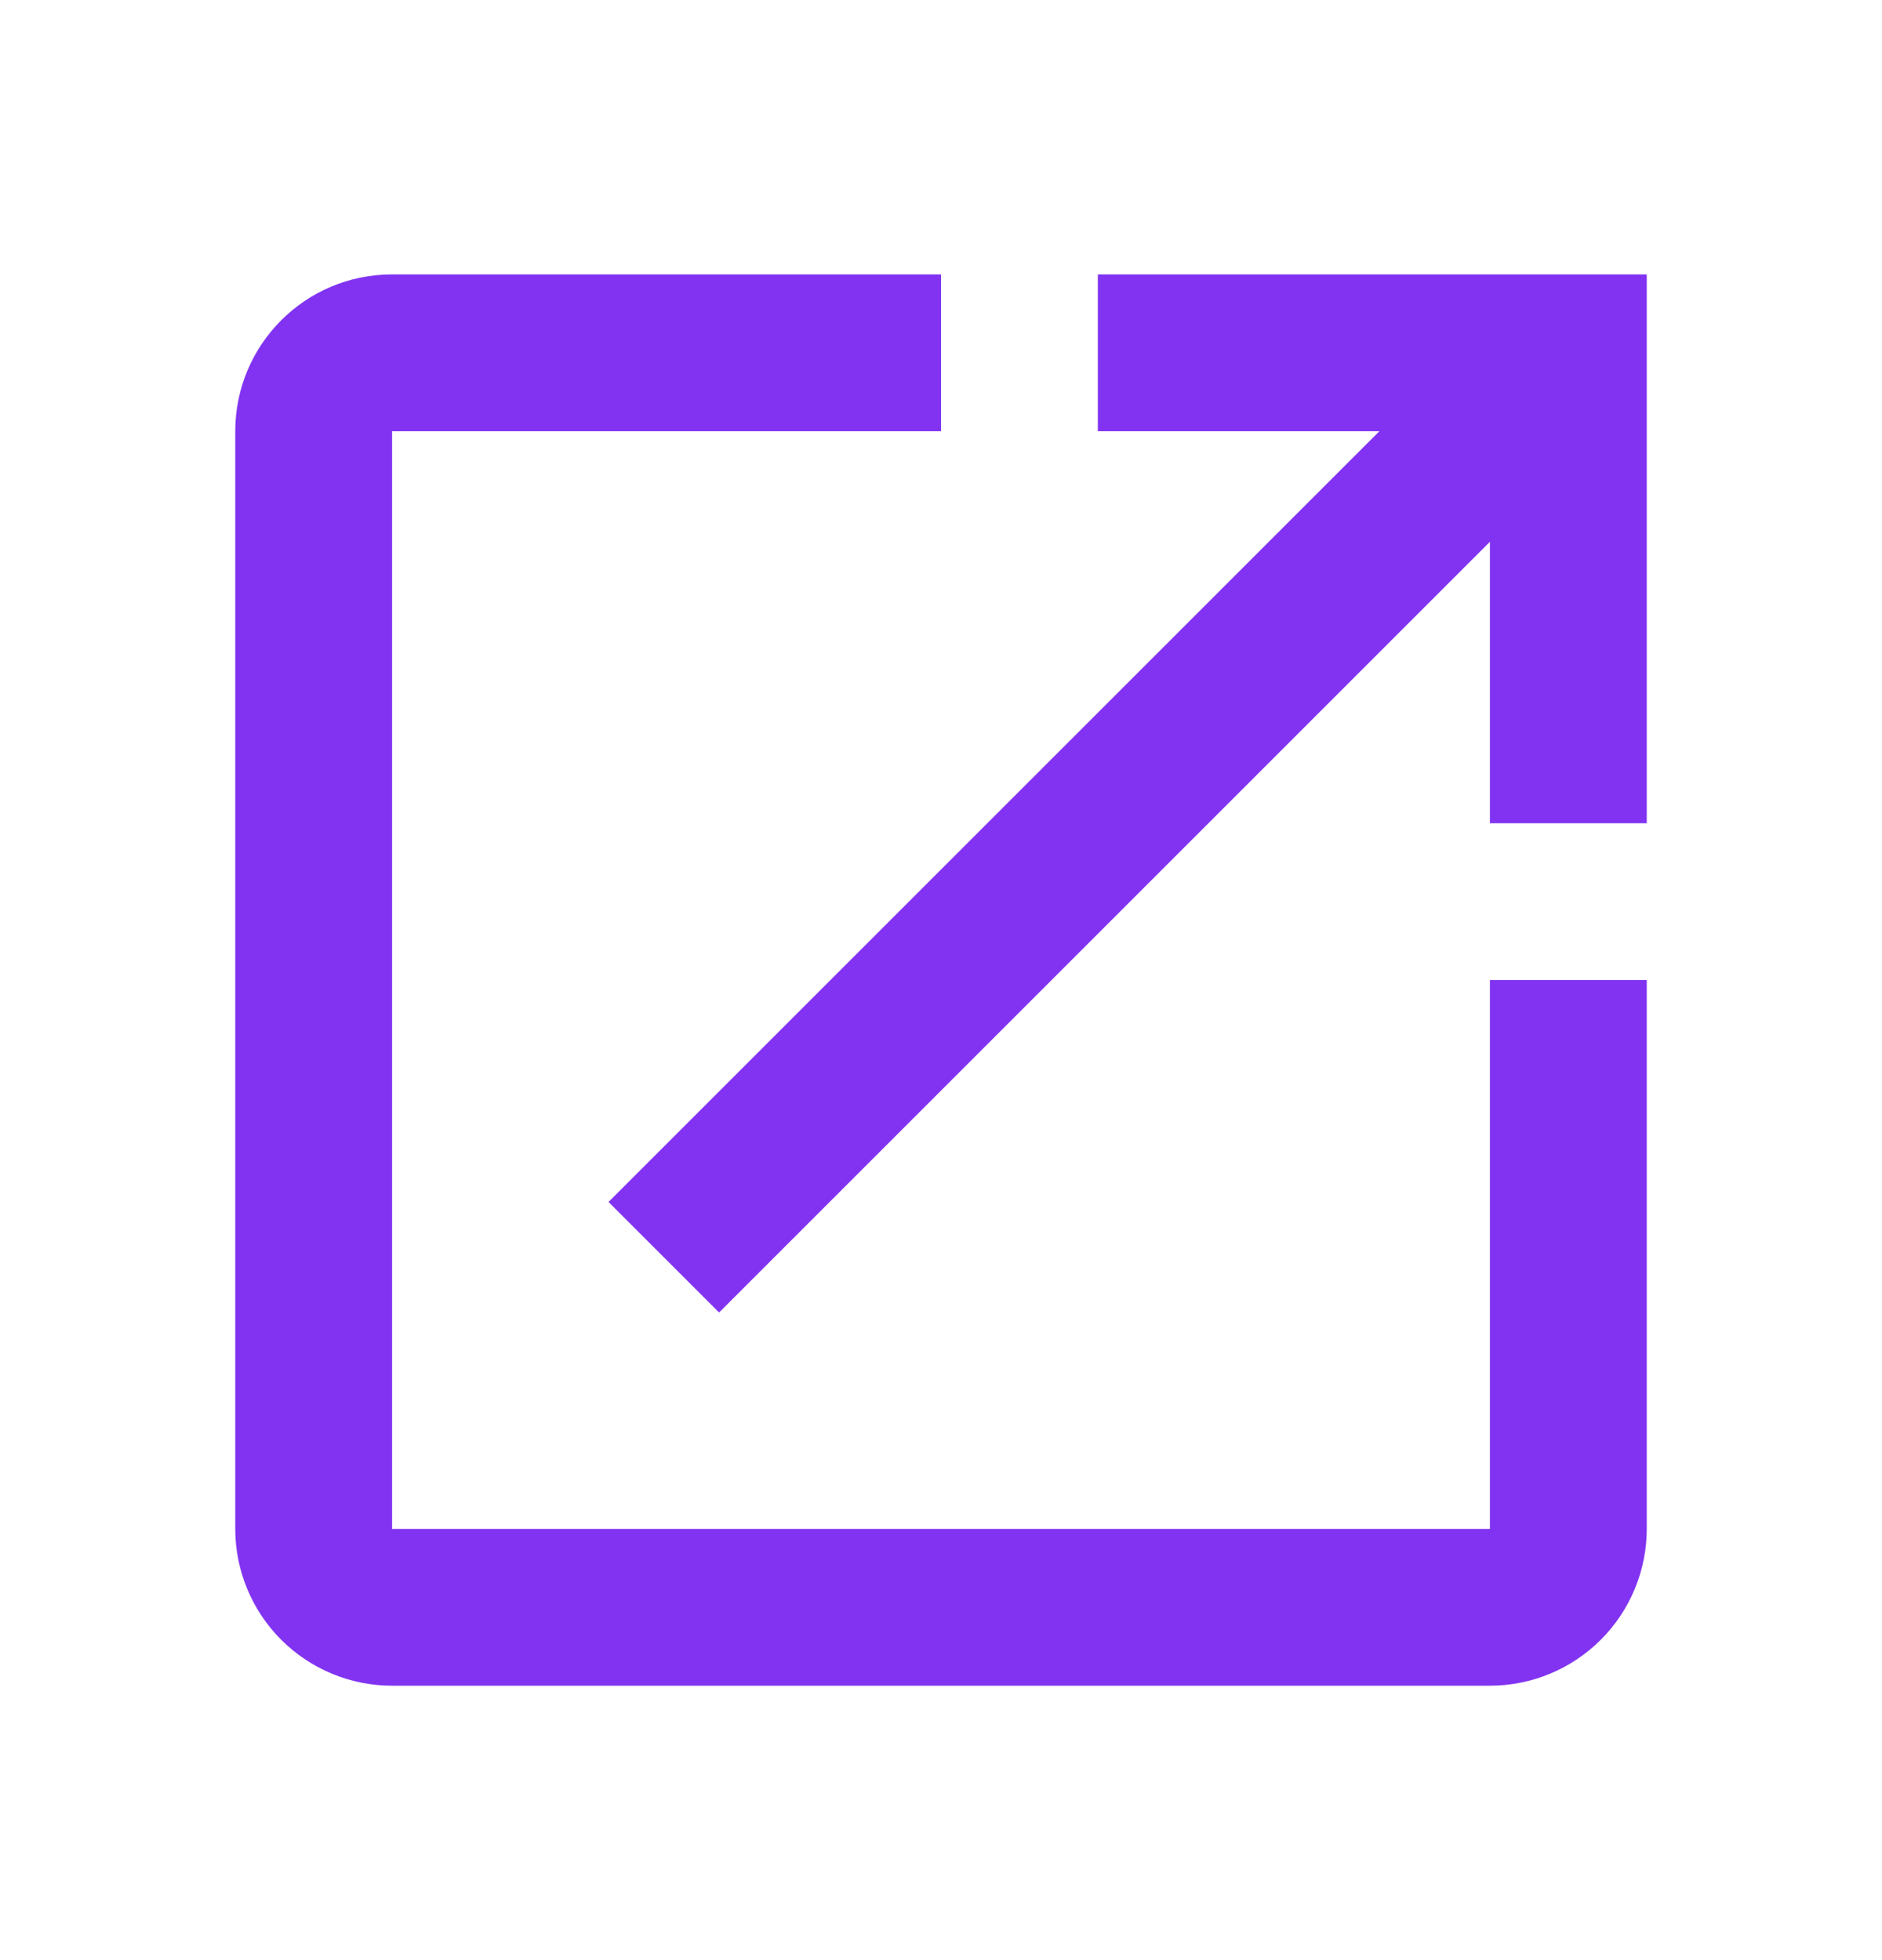 <svg width="24" height="25" viewBox="0 0 24 25" fill="none" xmlns="http://www.w3.org/2000/svg">
<path d="M14 3.5V5.5H17.59L7.76 15.33L9.17 16.74L19 6.91V10.5H21V3.5M19 19.5H5V5.5H12V3.5H5C3.89 3.5 3 4.4 3 5.5V19.5C3 20.03 3.211 20.539 3.586 20.914C3.961 21.289 4.47 21.5 5 21.5H19C19.53 21.5 20.039 21.289 20.414 20.914C20.789 20.539 21 20.03 21 19.5V12.5H19V19.5Z" fill="#8133F1"/>
</svg>
